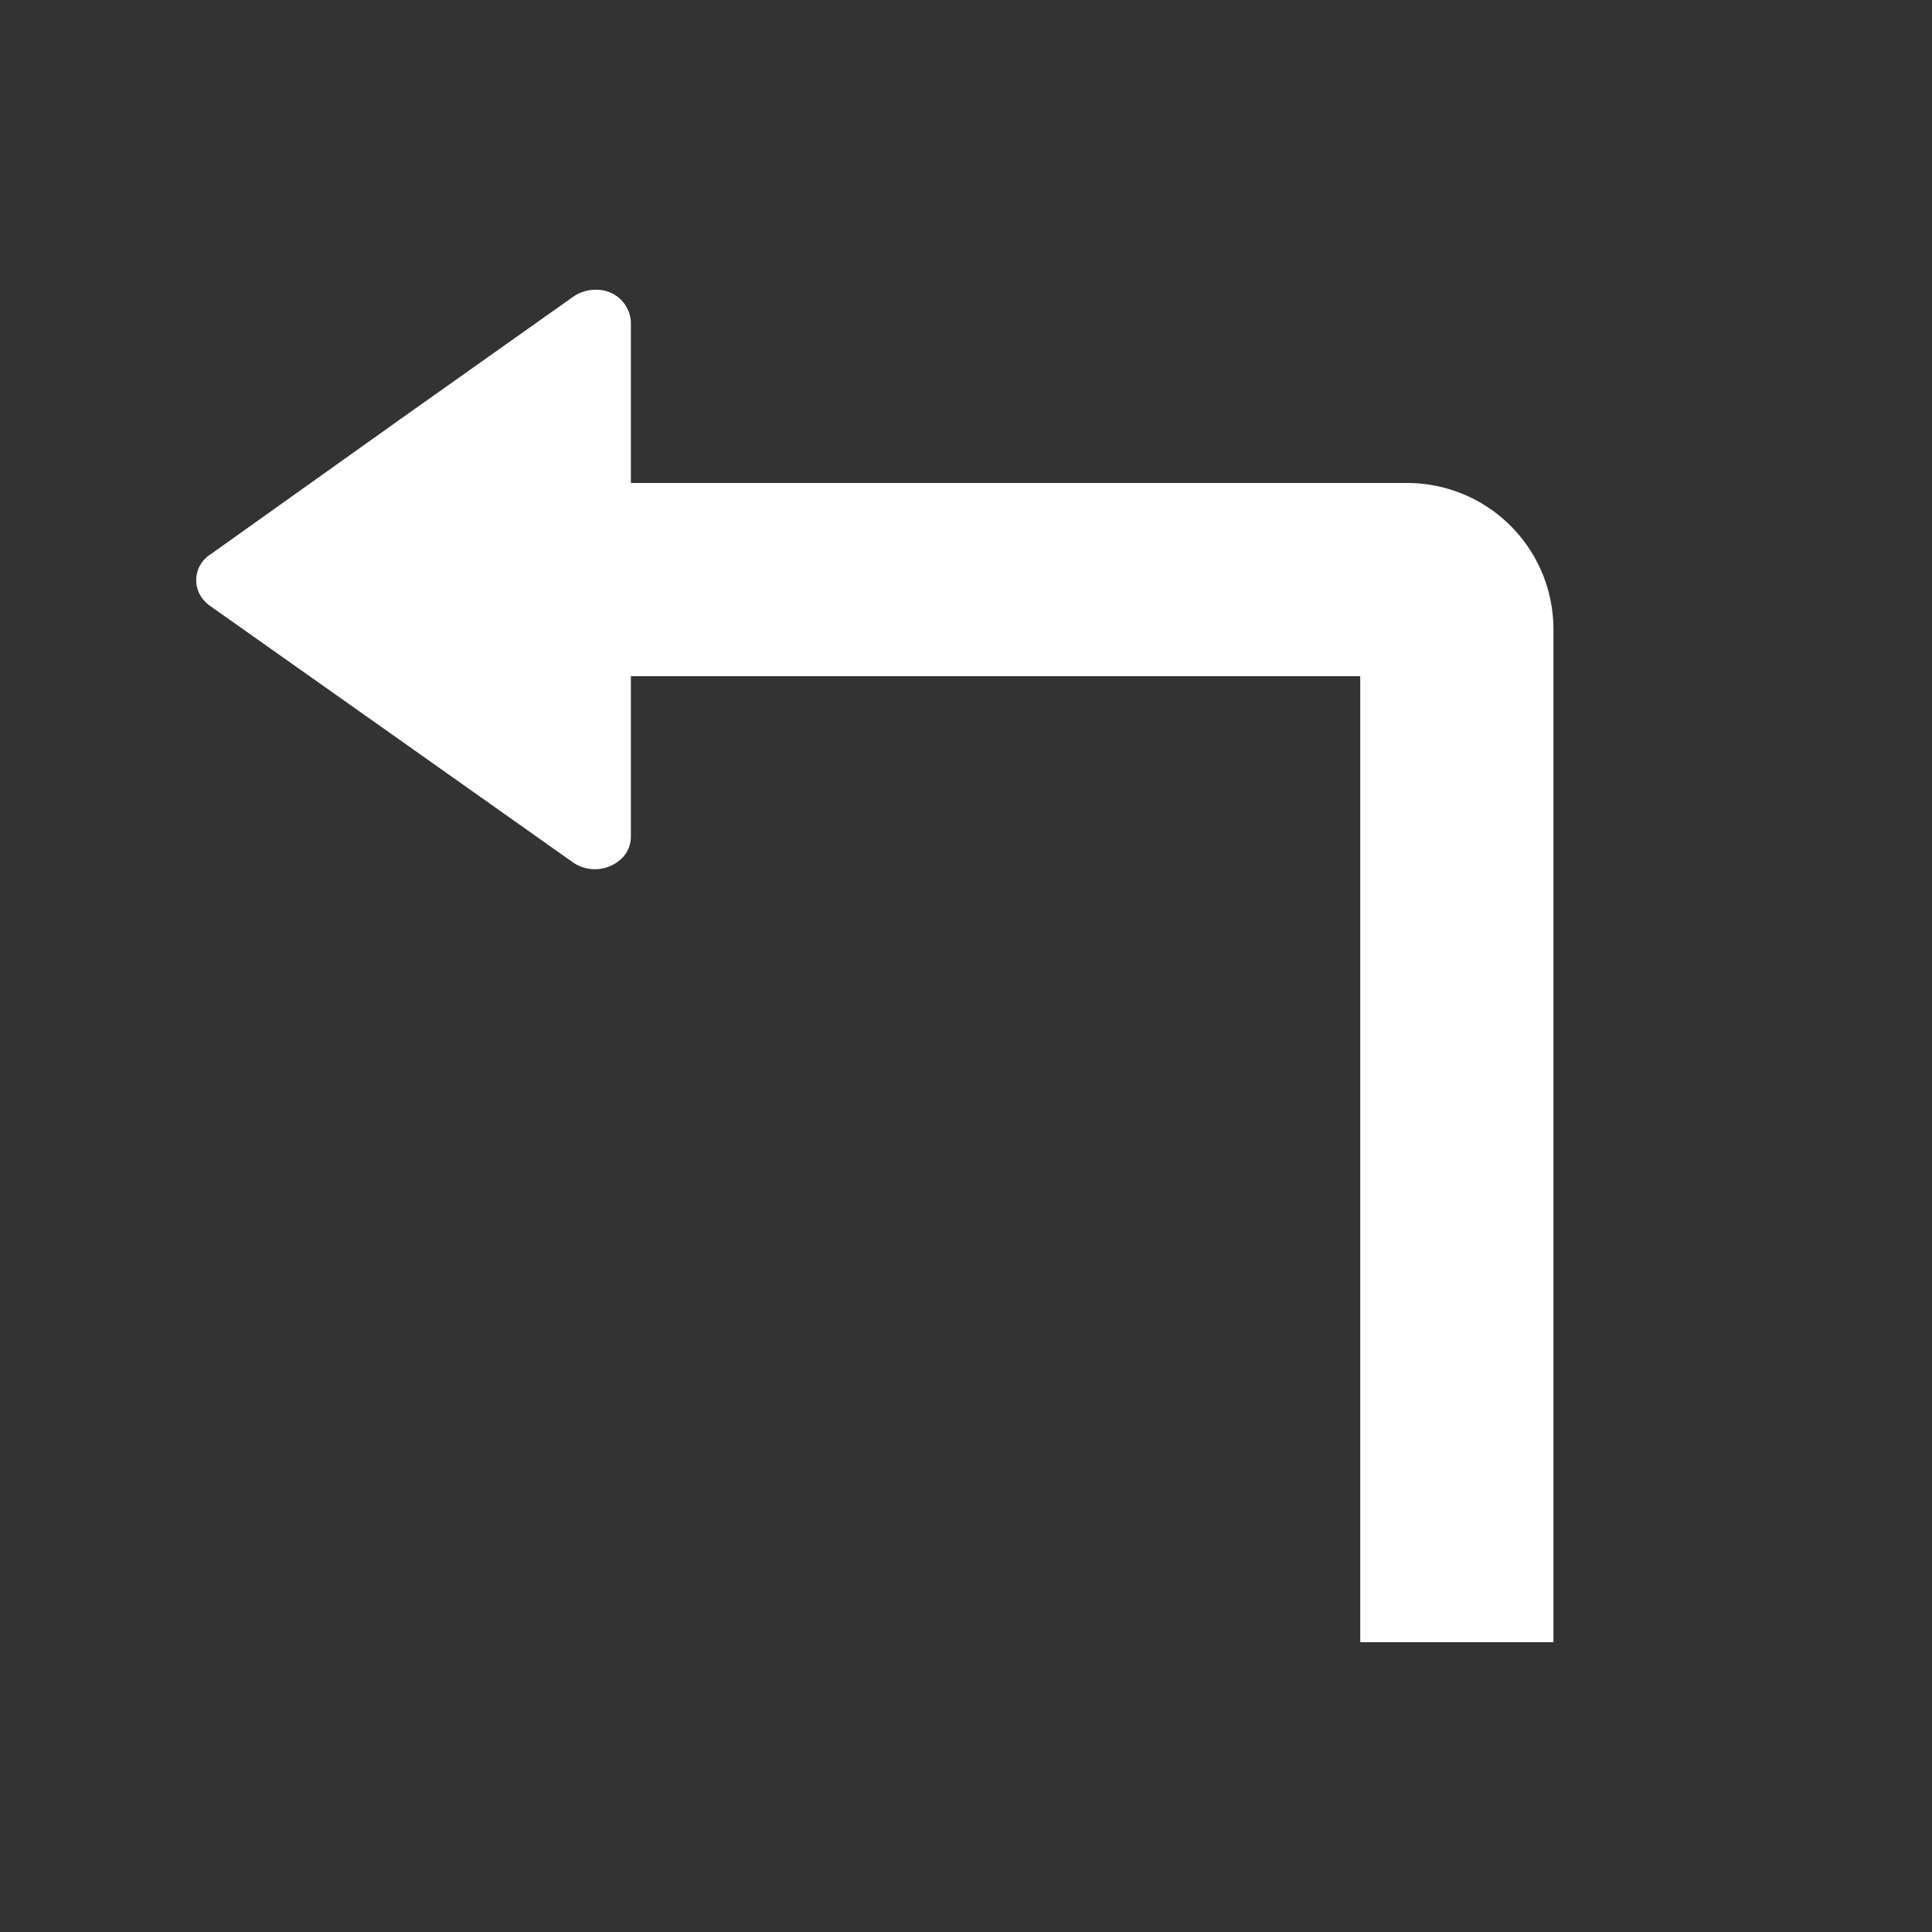 <svg xmlns="http://www.w3.org/2000/svg" xmlns:xlink="http://www.w3.org/1999/xlink" width="20" height="20" viewBox="0 0 20 20">
  <rect x="0" y="0" width="20" height="20" fill="#333333" stroke="none"/>
  <defs>
    <clipPath id="clip-path">
      <rect id="사각형_39711" data-name="사각형 39711" width="20" height="20" fill="#fff"/>
    </clipPath>
  </defs>
  <g id="turn_left_-_20px" data-name="turn left - 20px" clip-path="url(#clip-path)">
    <path id="패스_91150" data-name="패스 91150" d="M17.969,3.335A.353.353,0,0,0,17.6,3h0a.4.4,0,0,0-.227.071L15.605,4.323l-1.994,1.42a.314.314,0,0,0-.079.451l.015.019a.39.39,0,0,0,.064.058L15.6,7.676,17.37,8.928a.4.4,0,0,0,.519-.057.316.316,0,0,0,.08-.208" transform="translate(-11.438)" fill="#fff"/>
    <path id="패스_91139" data-name="패스 91139" d="M13.919,17h2V6.512A1.514,1.514,0,0,0,14.407,5H3.919V7h10Z" transform="translate(0.162)" fill="#fff"/>
  </g>
</svg>
